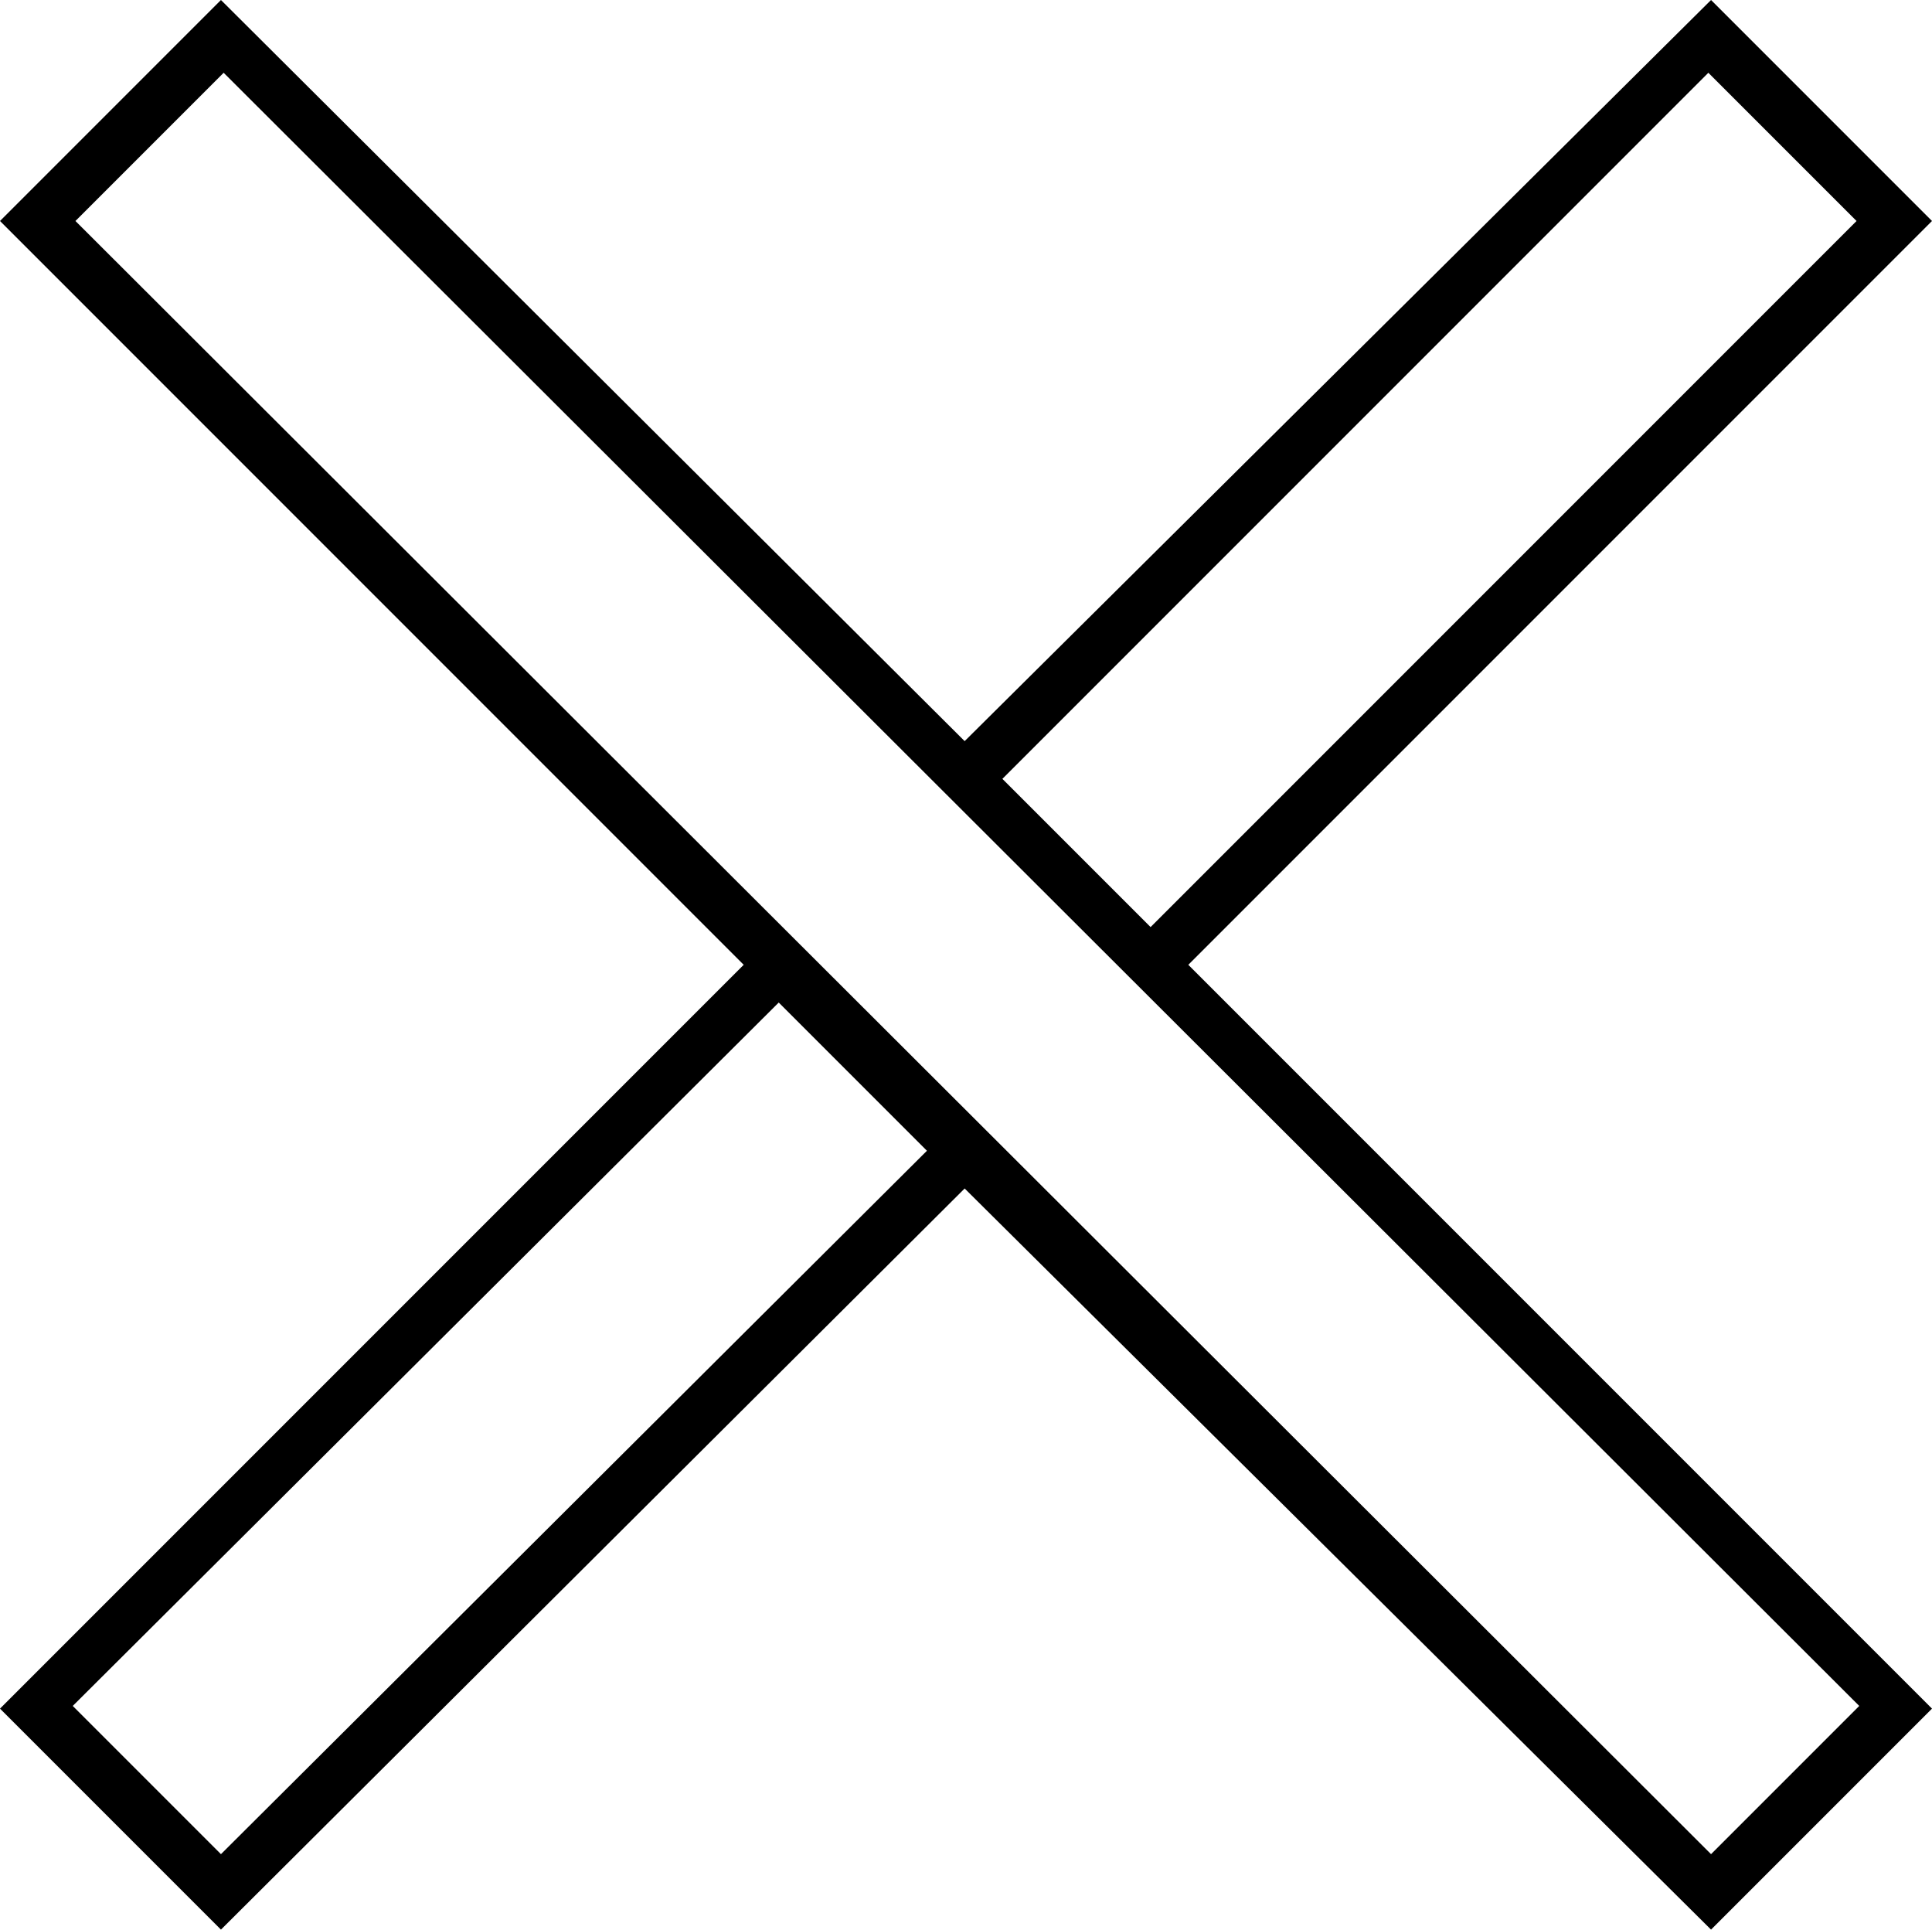 <svg xmlns="http://www.w3.org/2000/svg" viewBox="-10 0 717 716"><path d="M72 716l-82-82 276-276L-10 82 72 0l276 275L625 0l82 82-276 276 276 276-82 82-277-275zm553-28l55-55L73 27 18 82zM417 344L679 82l-55-55-262 262zM72 688l262-261-55-55L17 633z" fill="currentColor"/></svg>